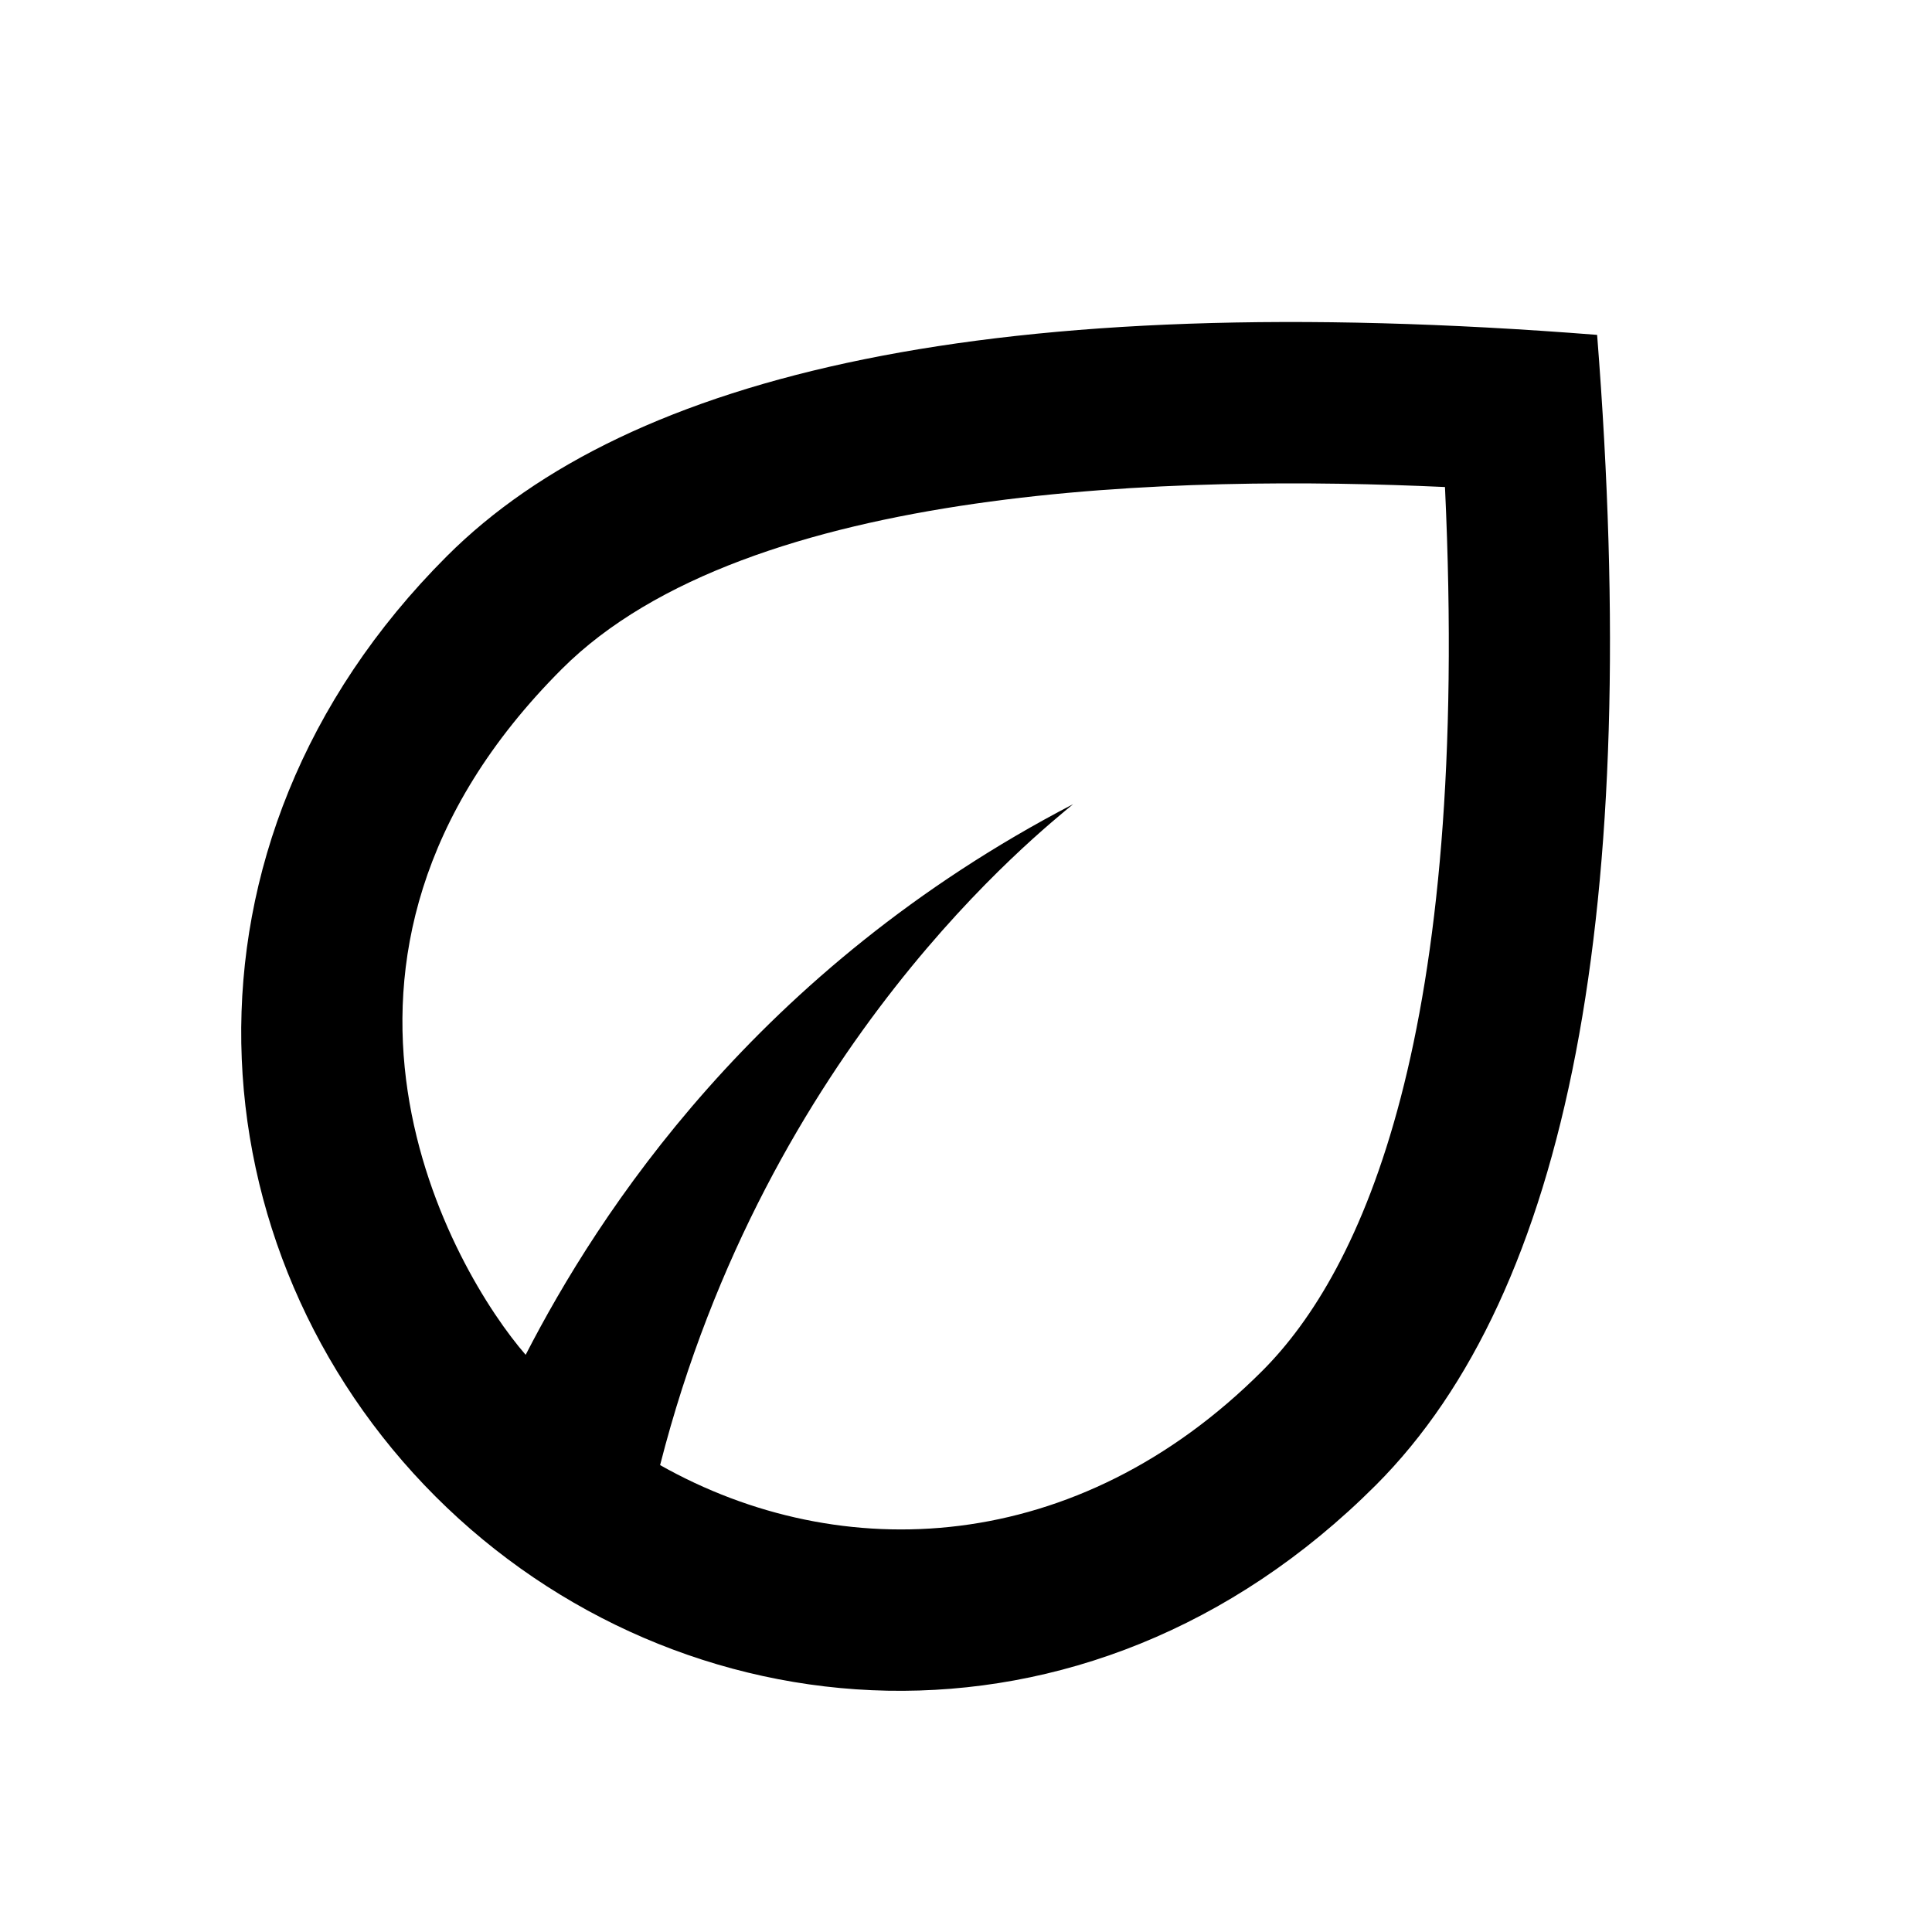 <svg xmlns="http://www.w3.org/2000/svg" enable-background="new 0 0 24 24" height="24" viewBox="0 0 24 24" width="24"><g><path d="M0,0h24v24H0V0z" fill="none"/></g><g><path d="M19.84,4.16C12.35,3.57,7.82,4.64,5.55,6.91c-3.59,3.59-3.17,8.65-0.14,11.68c3.01,3.01,8.07,3.47,11.68-0.14 C19.49,16.05,20.4,11.29,19.84,4.16z M15.68,17.03c-2.3,2.3-5.23,2.44-7.48,1.17c1.33-5.21,4.74-7.88,5.13-8.21 c-3.94,2.05-5.9,5.09-6.8,6.84c-0.88-1.01-3.18-4.89,0.45-8.52C9.29,6,14.69,5.9,17.95,6.05C18.27,12.88,16.92,15.79,15.68,17.03z"/></g></svg>